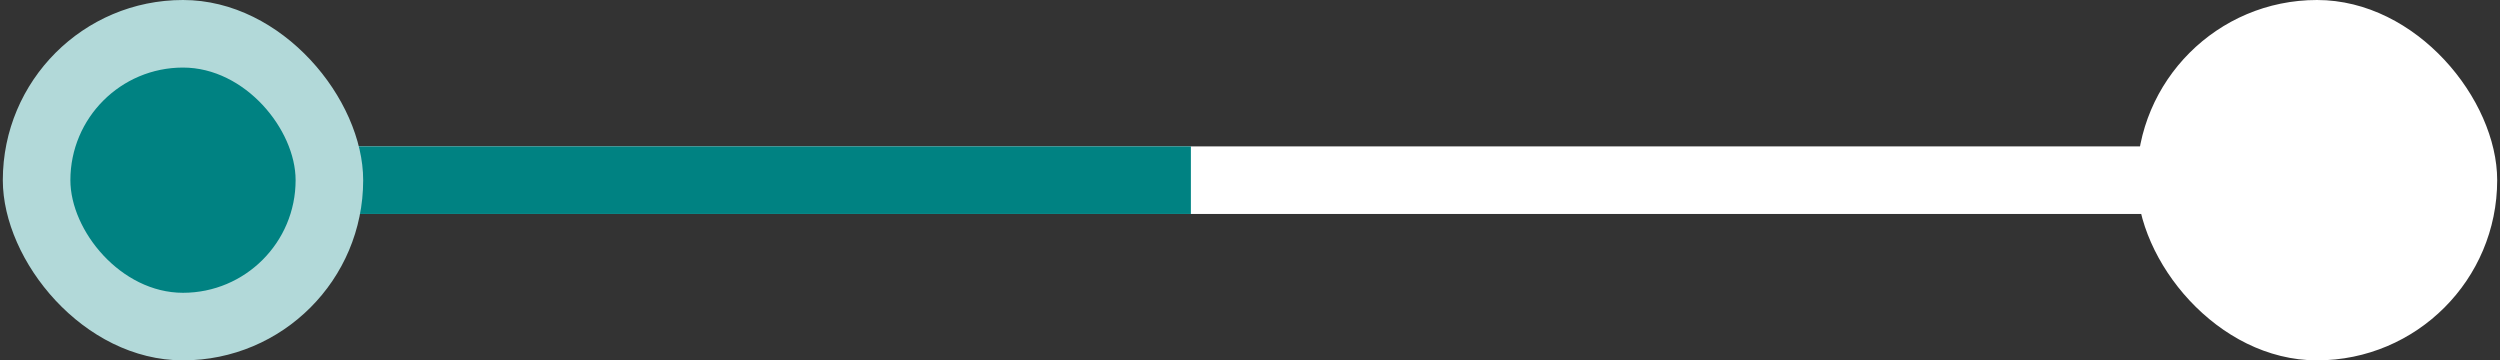 <svg width="222" height="32" viewBox="0 0 222 32" fill="none" xmlns="http://www.w3.org/2000/svg">
<rect x="0" y="0" width="222" height="32" fill="#333333" stroke="none"/>
<rect width="175" height="6" transform="translate(23.75 13)" fill="white"/>
<rect width="75" height="6" transform="translate(30.75 13)" fill="#008282"/>
<rect x="0.25" width="32" height="32" rx="16" fill="#B2D9D9"/>
<rect x="6.25" y="6" width="20" height="20" rx="10" fill="#008282"/>
<rect x="189.75" width="32" height="32" rx="16" fill="white"/>
</svg>
